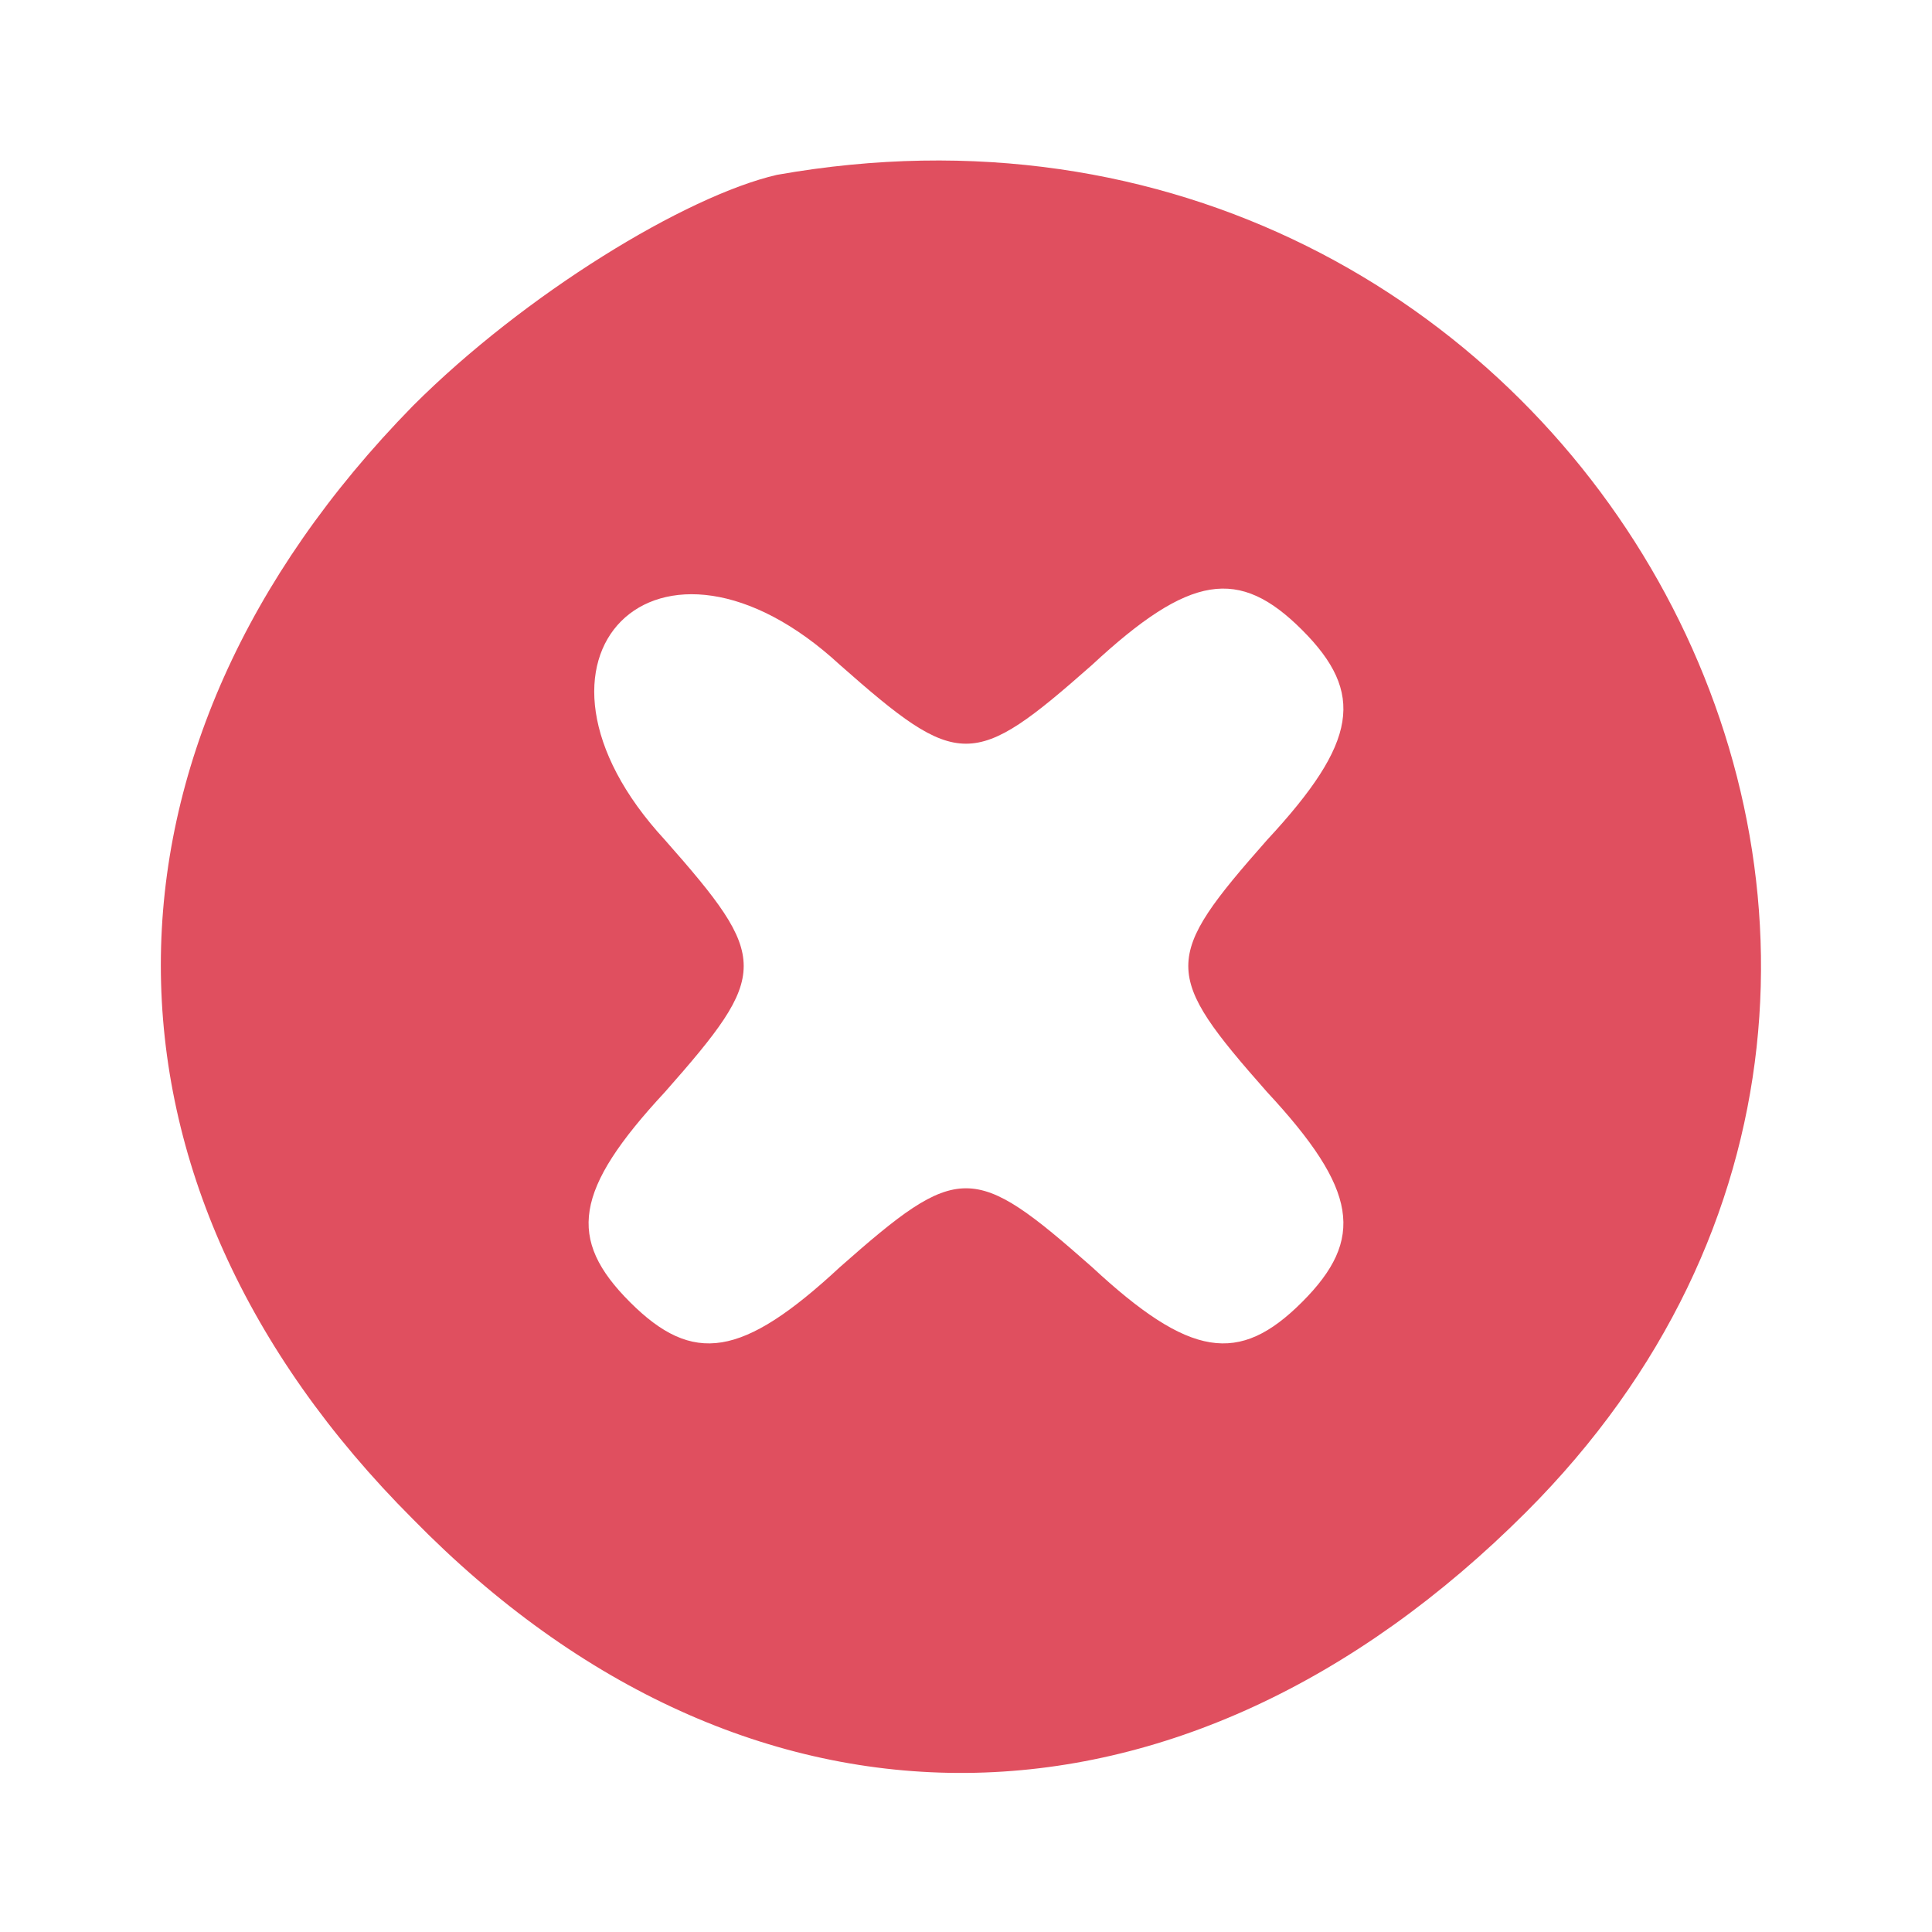 <!-- Generated by IcoMoon.io -->
<svg version="1.1" xmlns="http://www.w3.org/2000/svg" width="24" height="24" viewBox="0 0 768 768">
<title></title>
<g id="icomoon-ignore">
</g>
<path fill="#e04f5f" d="M308.854 69.504c-36.182 8.349-100.195 47.314-144.724 91.844-133.591 136.375-133.591 308.931 0 442.522 133.591 136.375 306.147 133.591 442.522-2.784 222.653-222.652 16.698-587.248-297.798-531.583zM434.096 264.323c38.963-36.182 58.446-38.963 83.495-13.916s22.265 44.531-13.916 83.495c-41.747 47.315-41.747 52.88 0 100.195 36.182 38.963 38.963 58.446 13.916 83.495s-44.531 22.265-83.495-13.916c-47.314-41.747-52.88-41.747-100.195 0-38.963 36.182-58.446 38.963-83.495 13.916s-22.265-44.531 13.916-83.495c41.747-47.314 41.747-52.88 0-100.195-66.796-72.361-2.784-136.375 69.578-69.578 47.315 41.747 52.88 41.747 100.195 0z"></path>
</svg>

